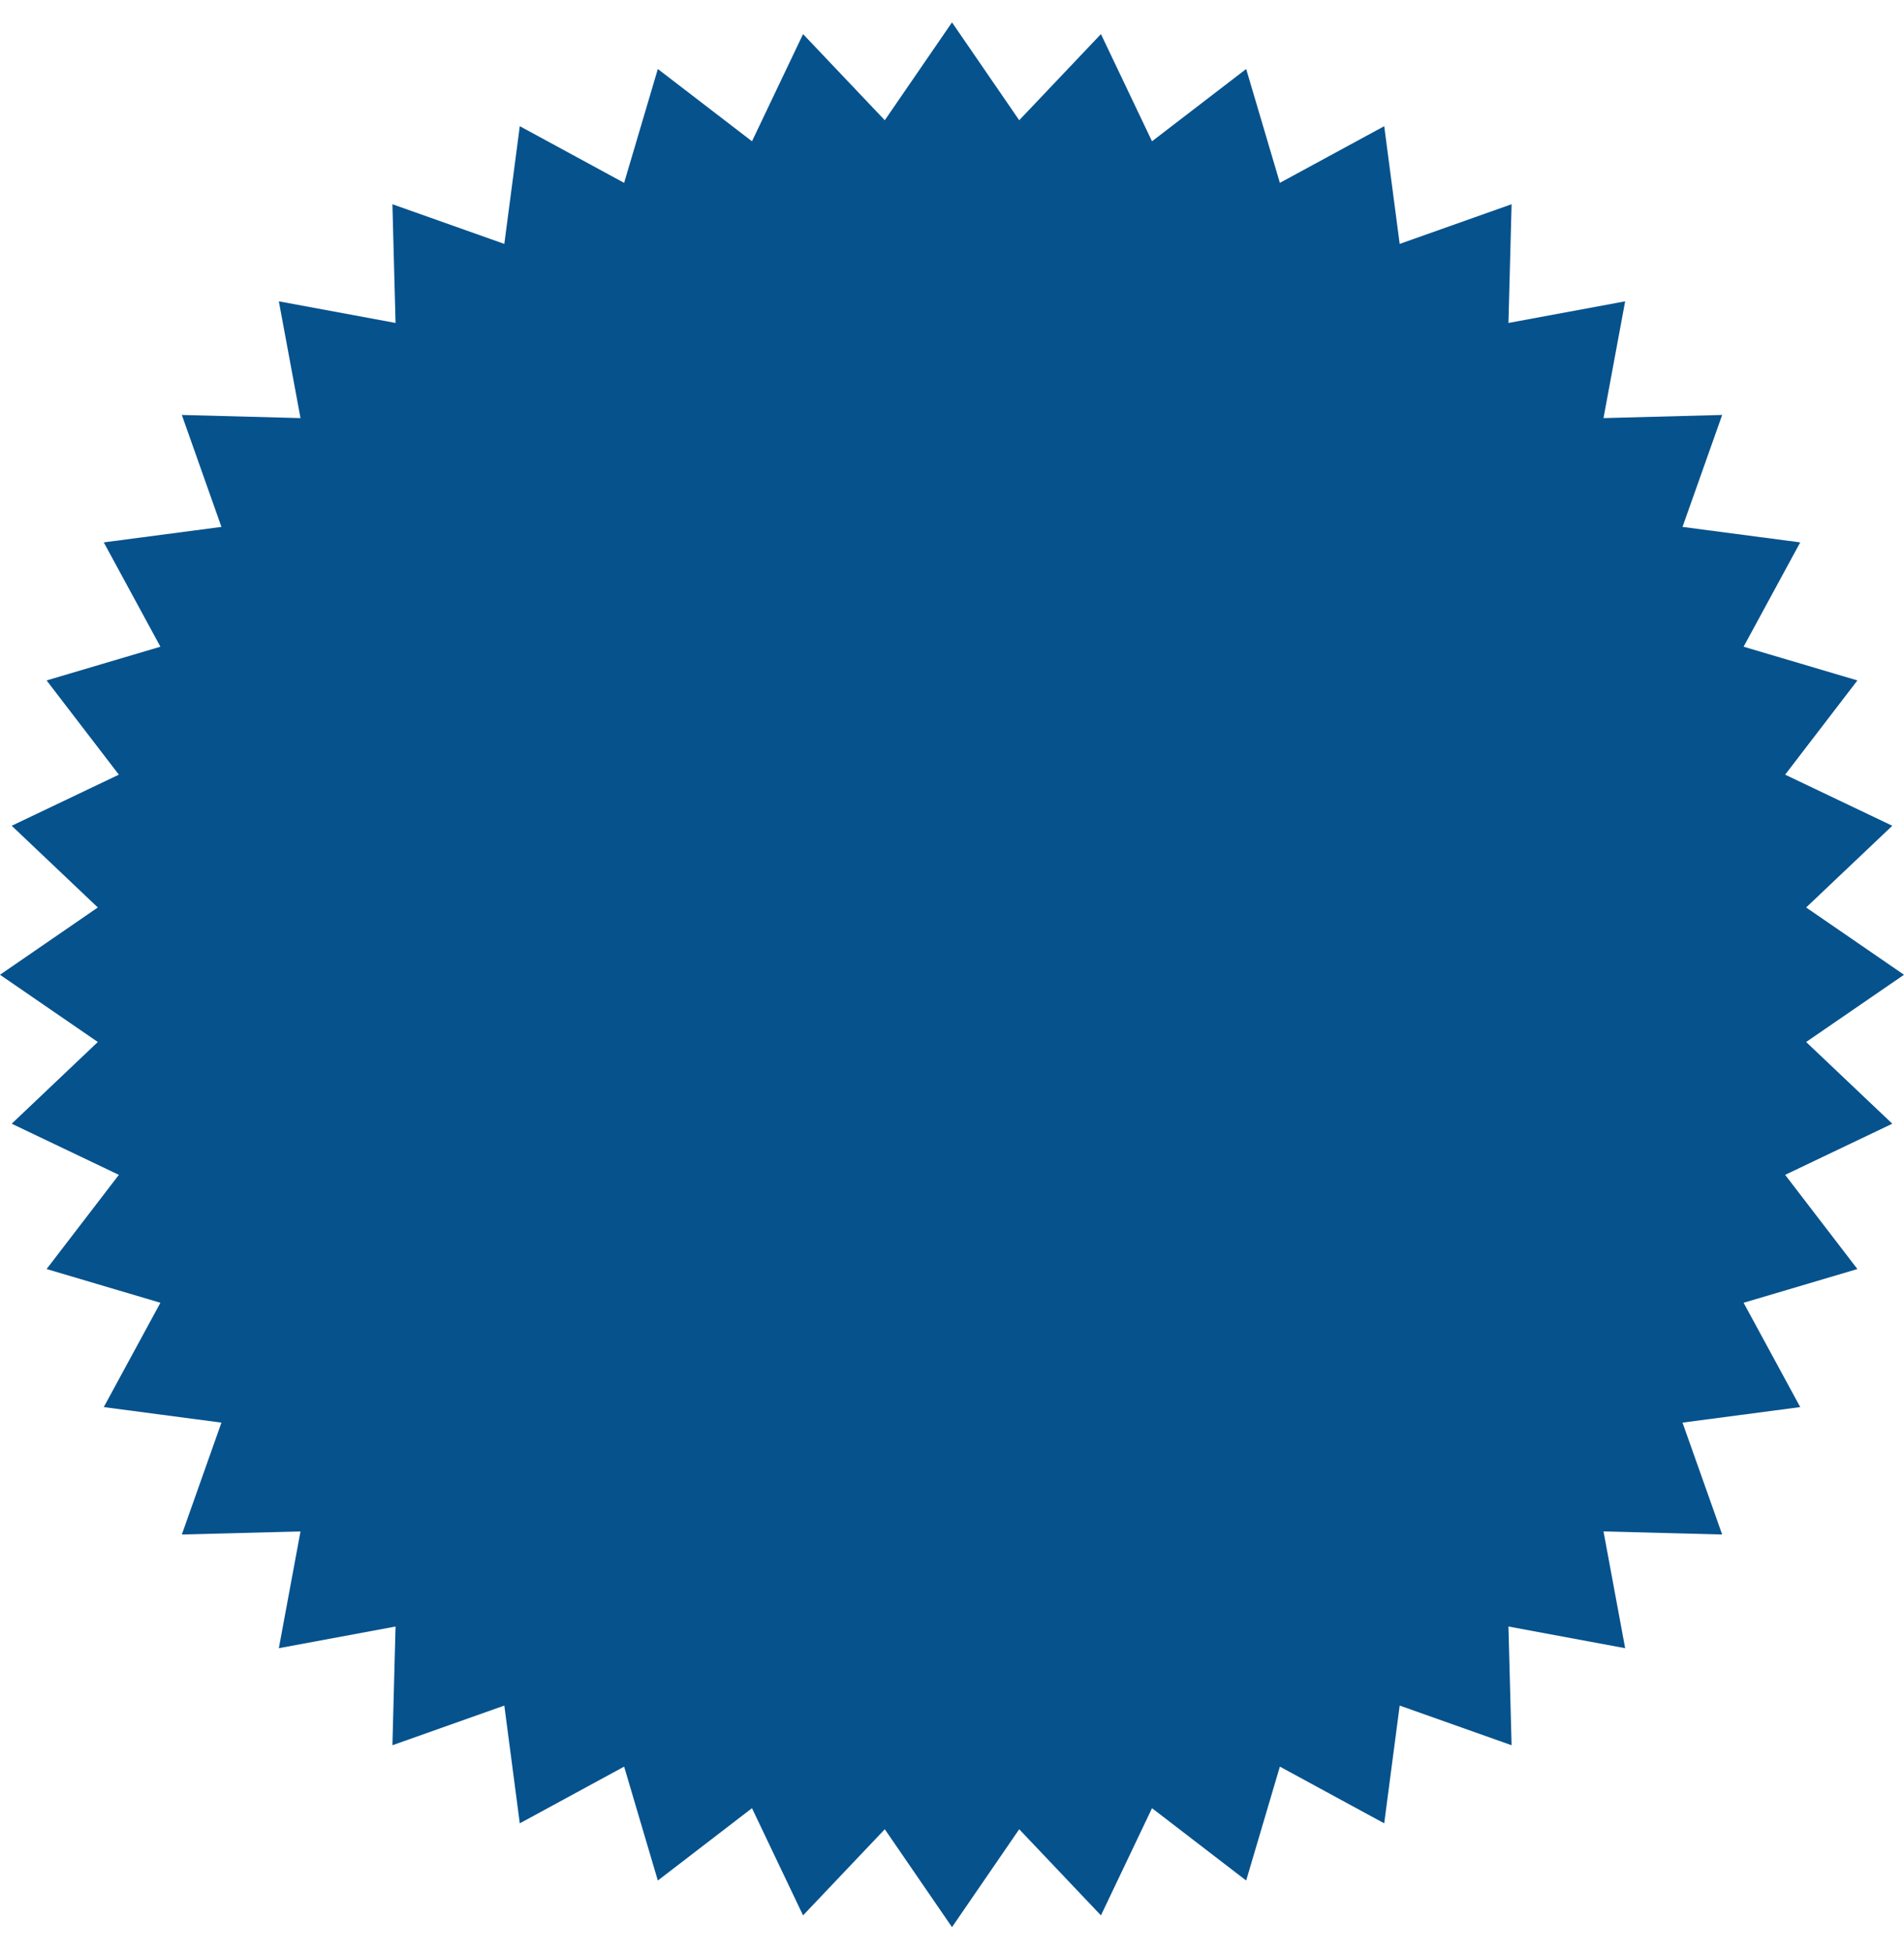 <?xml version="1.0" encoding="UTF-8" standalone="no"?><svg width='40' height='41' viewBox='0 0 40 41' fill='none' xmlns='http://www.w3.org/2000/svg'>
<path d='M20 0.47L21.412 2.525L23.129 0.716L24.202 2.967L26.18 1.449L26.888 3.84L29.08 2.65L29.405 5.122L31.756 4.289L31.69 6.782L34.142 6.328L33.687 8.78L36.18 8.714L35.347 11.065L37.82 11.39L36.63 13.581L39.021 14.289L37.503 16.268L39.754 17.341L37.944 19.057L40 20.47L37.944 21.882L39.754 23.598L37.503 24.672L39.021 26.65L36.63 27.358L37.82 29.549L35.347 29.875L36.18 32.225L33.687 32.16L34.142 34.612L31.69 34.157L31.756 36.65L29.405 35.817L29.08 38.29L26.888 37.099L26.18 39.491L24.202 37.972L23.129 40.223L21.412 38.414L20 40.47L18.588 38.414L16.871 40.223L15.798 37.972L13.82 39.491L13.112 37.099L10.92 38.29L10.595 35.817L8.244 36.65L8.31 34.157L5.858 34.612L6.313 32.16L3.82 32.225L4.652 29.875L2.18 29.549L3.37 27.358L0.979 26.65L2.497 24.672L0.246 23.598L2.055 21.882L0 20.47L2.055 19.057L0.246 17.341L2.497 16.268L0.979 14.289L3.37 13.581L2.18 11.39L4.652 11.065L3.82 8.714L6.313 8.78L5.858 6.328L8.31 6.782L8.244 4.289L10.595 5.122L10.92 2.65L13.112 3.84L13.82 1.449L15.798 2.967L16.871 0.716L18.588 2.525L20 0.47Z' fill='#05528D'/>
</svg>
